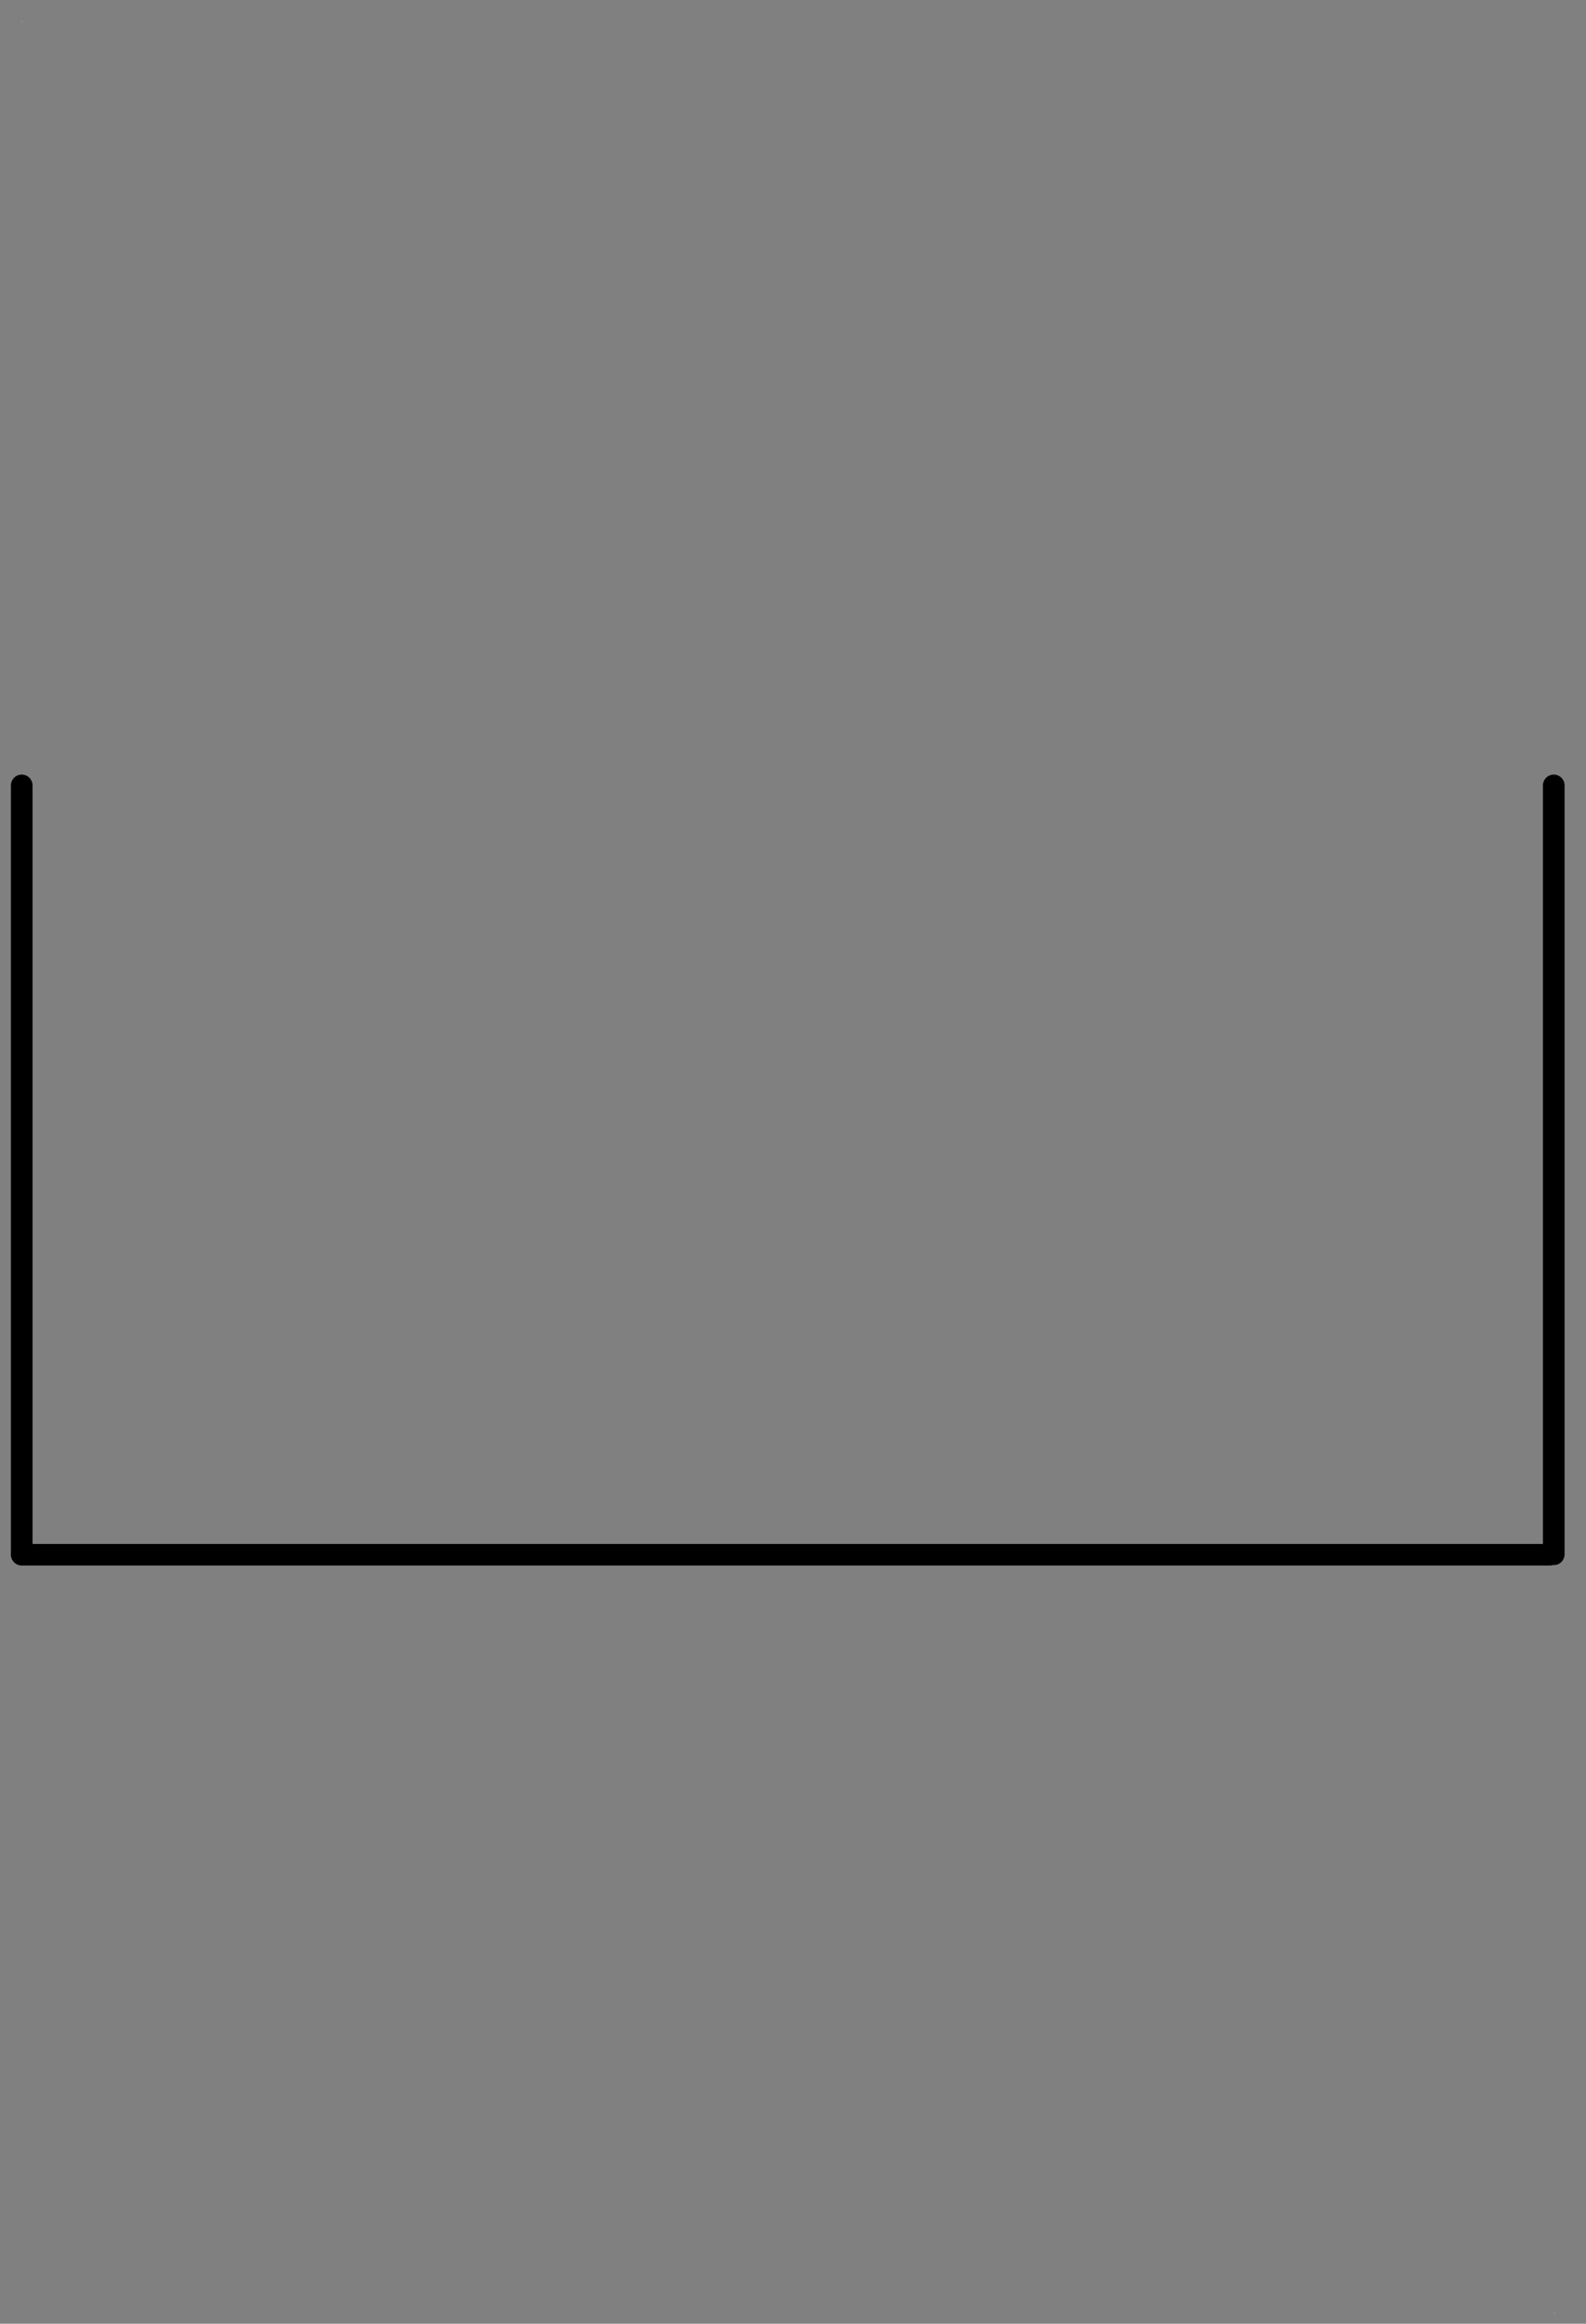 <?xml version="1.0" encoding="UTF-8"?>
<!--
/*******************************************************************************
* Copyright (c) 2010-2014 ITER Organization.
* All rights reserved. This program and the accompanying materials
* are made available under the terms of the Eclipse Public License v1.0
* which accompanies this distribution, and is available at
* http://www.eclipse.org/legal/epl-v10.html
******************************************************************************/
-->
<svg xmlns="http://www.w3.org/2000/svg" xmlns:xlink="http://www.w3.org/1999/xlink" width="99pt" height="145pt" viewBox="0 0 99 145" version="1.1">
<rect x="0" y="0" width="99" height="145" fill="#808080" stroke="none"/>
<g id="surface1">
<path style=" stroke:none;fill-rule:evenodd;fill:rgb(100%,100%,100%);fill-opacity:1;" d="M 1.352 1.344 L 1.379 1.344 L 1.379 1.375 L 1.352 1.375 Z "/>
<path style=" stroke:none;fill-rule:evenodd;fill:rgb(100%,100%,100%);fill-opacity:1;" d="M 97.02 144.324 L 97.051 144.324 L 97.051 144.355 L 97.02 144.355 Z "/>
<path style="fill:none;stroke-width:0.72;stroke-linecap:round;stroke-linejoin:round;stroke:rgb(0%,0%,0%);stroke-opacity:1;stroke-miterlimit:3;" d="M -0.001 77.98 L 25.671 77.98 " transform="matrix(0,1.869,-1.875,0,147.569,49.009)"/>
<path style="fill:none;stroke-width:0.72;stroke-linecap:round;stroke-linejoin:round;stroke:rgb(0%,0%,0%);stroke-opacity:1;stroke-miterlimit:3;" d="M -0.001 77.98 L 50.86 77.98 " transform="matrix(1.875,0,0,1.869,1.365,-48.729)"/>
<path style="fill:none;stroke-width:0.72;stroke-linecap:round;stroke-linejoin:round;stroke:rgb(0%,0%,0%);stroke-opacity:1;stroke-miterlimit:3;" d="M -0.001 77.981 L 25.671 77.981 " transform="matrix(0,1.869,-1.875,0,243.202,49.009)"/>
</g>
</svg>
